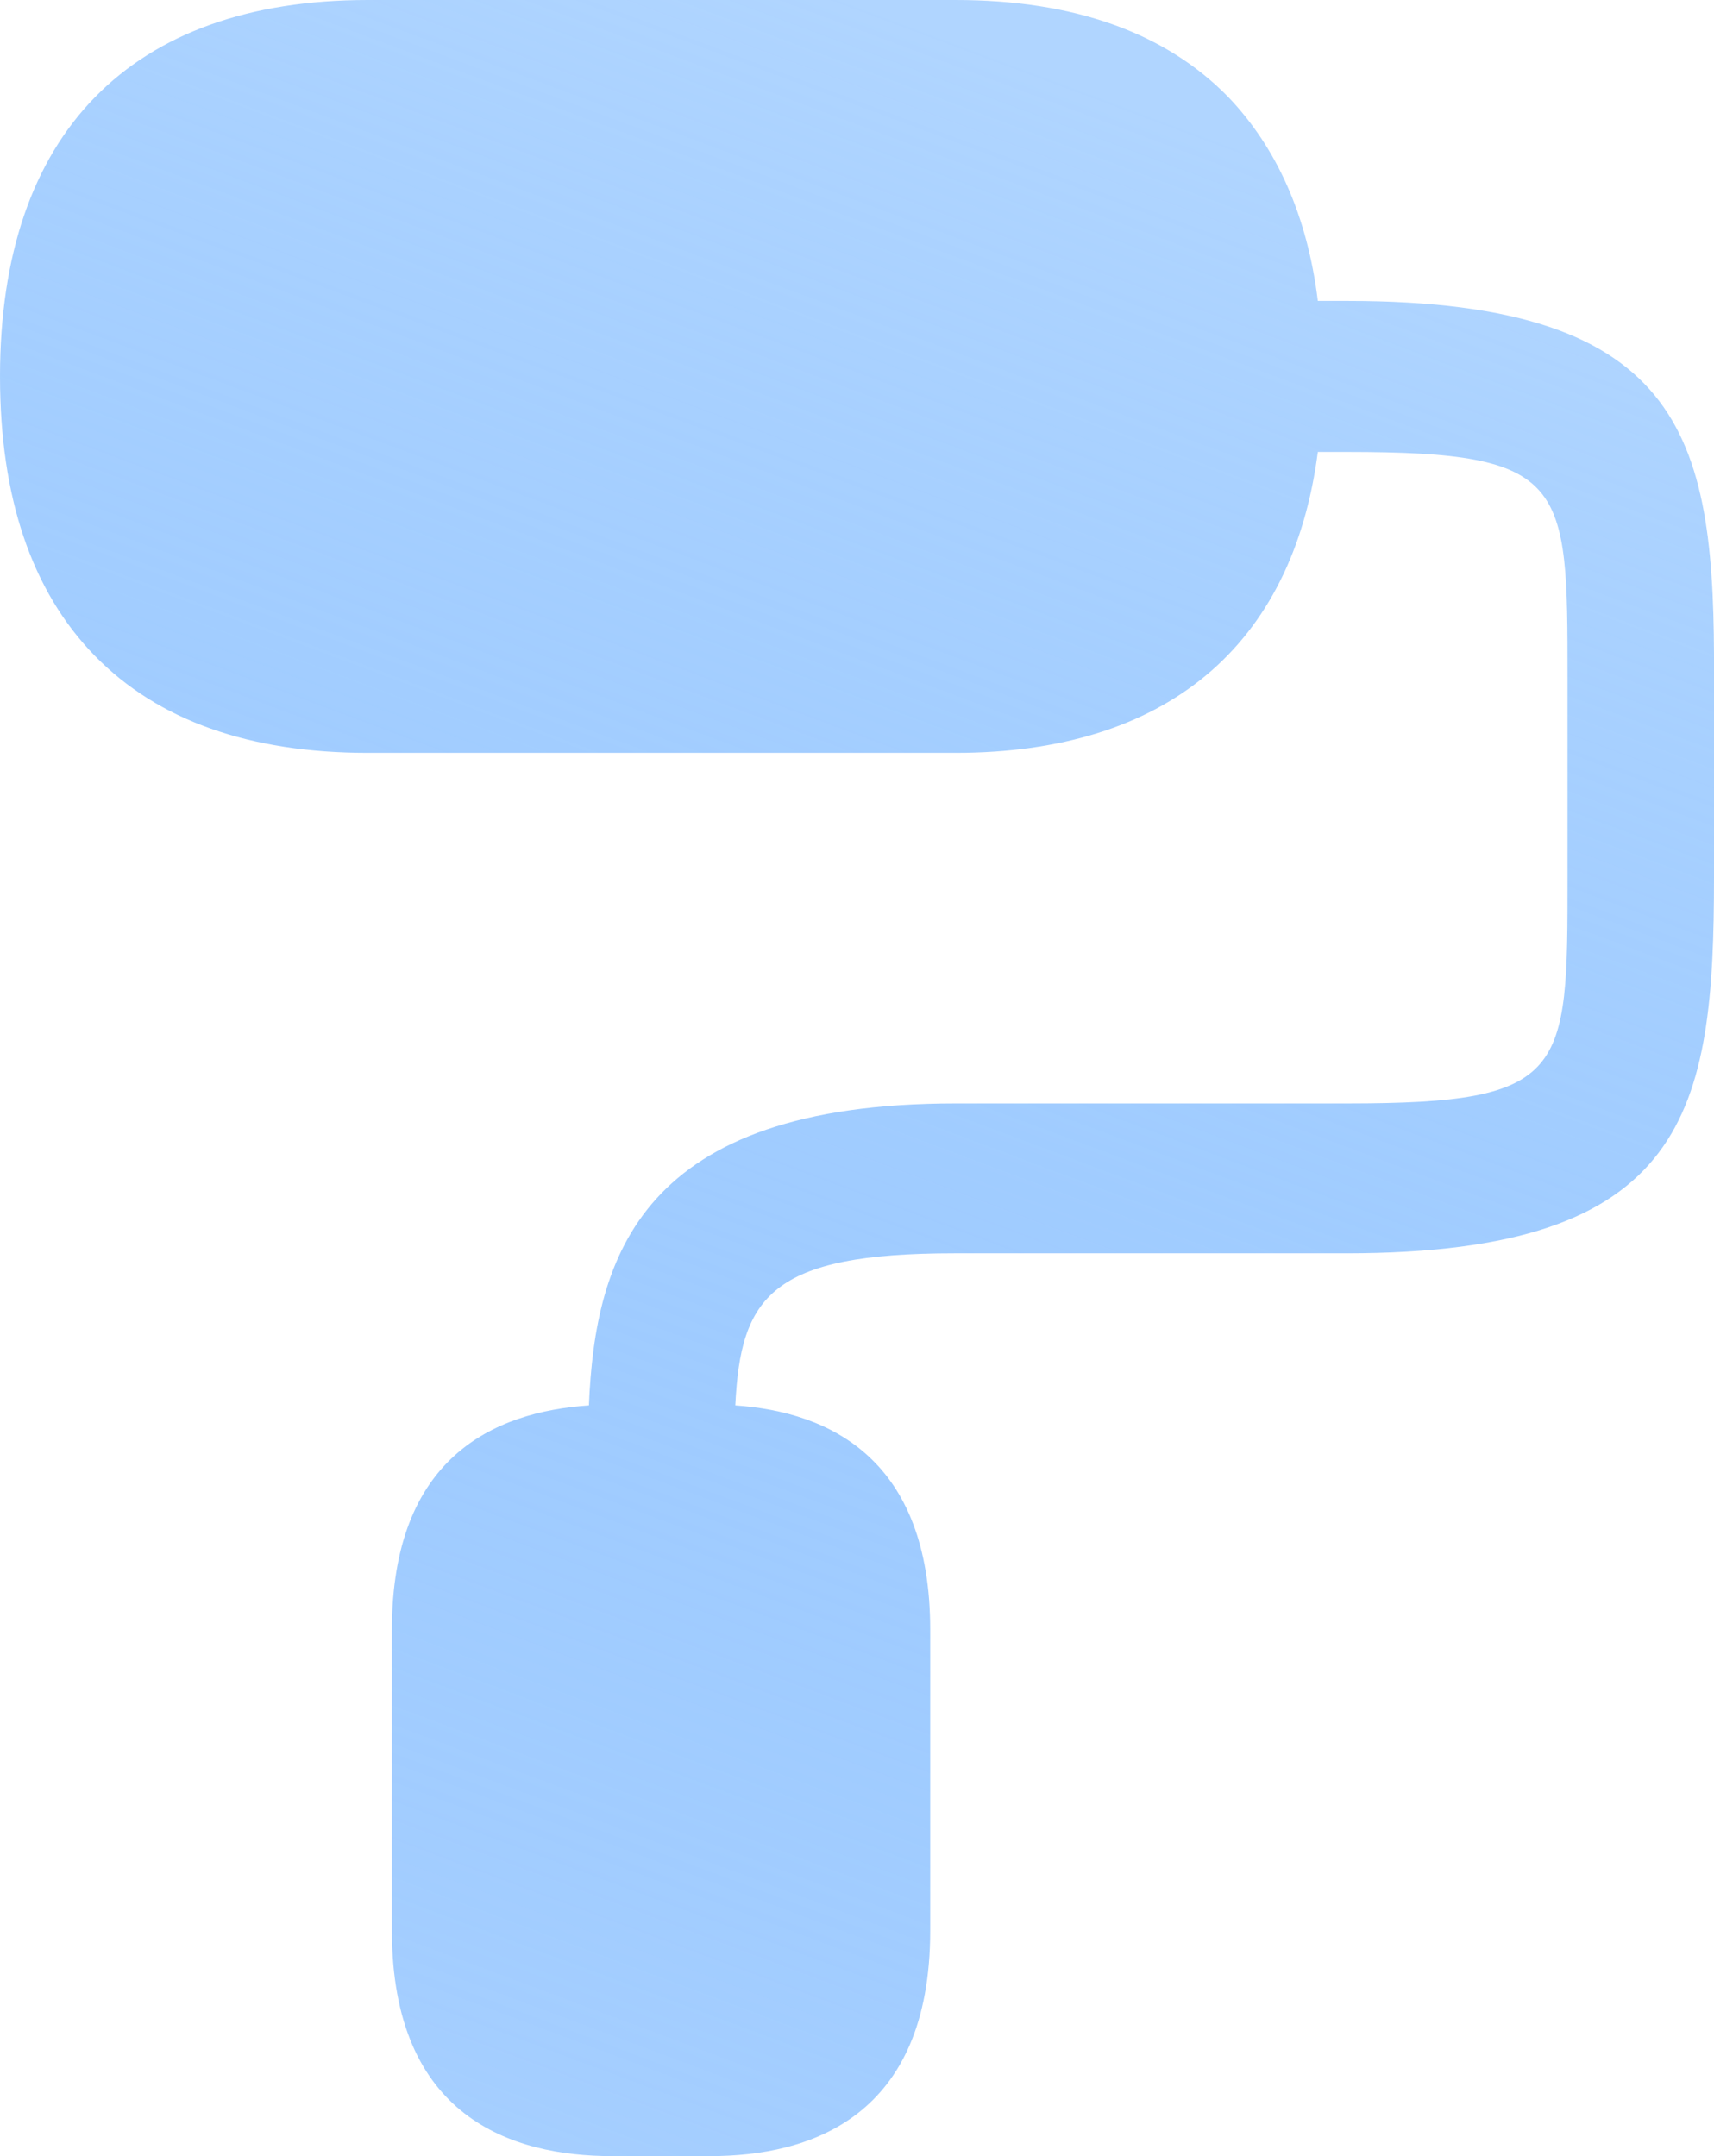 <svg width="31" height="39" viewBox="0 0 31 39" fill="none" xmlns="http://www.w3.org/2000/svg">
<path d="M24.369 5.443H23.835C23.645 3.902 23.092 2.673 22.216 1.756C21.073 0.585 19.415 0 17.281 0H6.65C2.363 0 0 2.419 0 6.809C0 8.994 0.572 10.691 1.715 11.862C2.858 13.033 4.516 13.618 6.65 13.618H17.281C21.092 13.618 23.378 11.686 23.835 8.175H24.369C28.351 8.175 28.351 8.721 28.351 12.252V15.881C28.351 19.412 28.351 19.959 24.369 19.959H17.281C11.584 19.959 10.765 22.729 10.651 25.421C8.936 25.538 7.088 26.358 7.088 29.479V34.922C7.088 38.298 9.26 39 11.07 39H12.842C14.652 39 16.824 38.298 16.824 34.922V29.479C16.824 26.397 15.014 25.538 13.299 25.421C13.394 23.451 13.947 22.67 17.262 22.67H24.35C30.542 22.67 31 20.095 31 15.861V12.252C31.018 8.019 30.561 5.443 24.369 5.443Z" fill="url(#paint0_linear_1629_10135)"/>
<defs>
<linearGradient id="paint0_linear_1629_10135" x1="15.5" y1="4.21053e-07" x2="-1.544" y2="45.549" gradientUnits="userSpaceOnUse">
<stop stop-color="#B0D5FF"/>
<stop offset="1" stop-color="#3F97FF" stop-opacity="0.41"/>
</linearGradient>
</defs>
</svg>